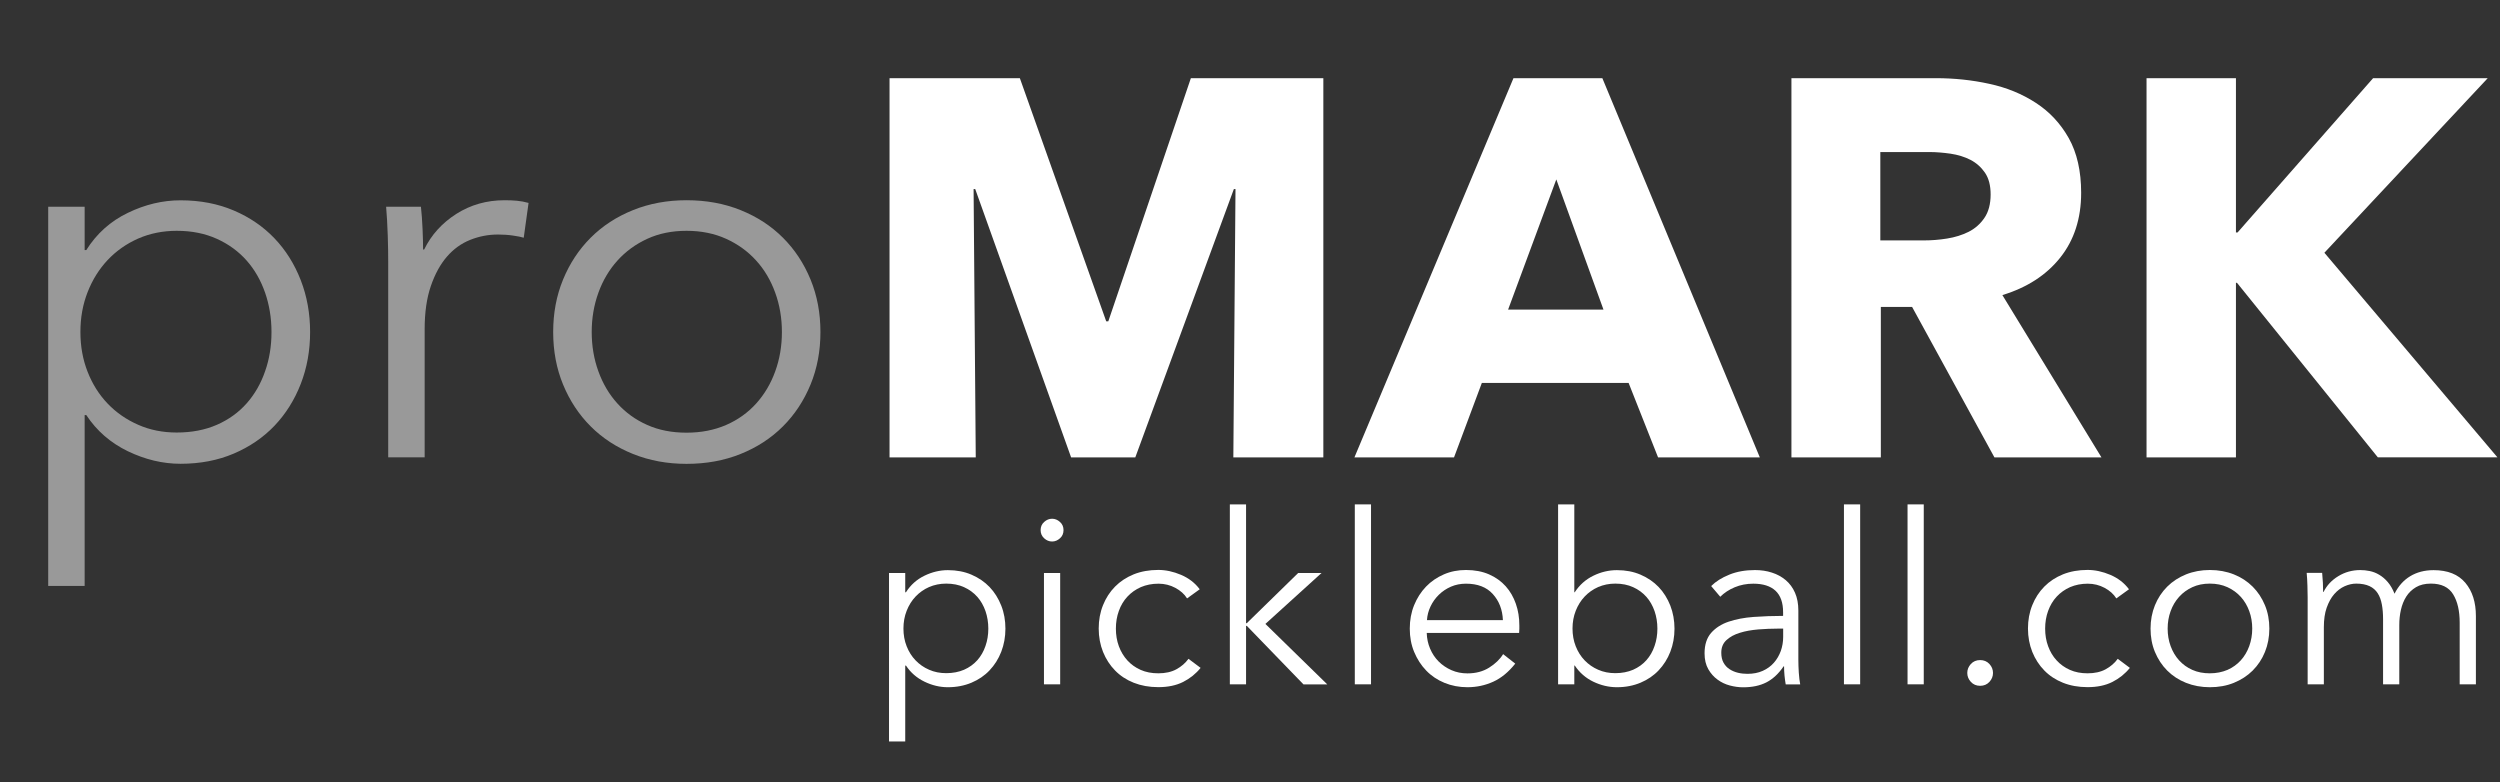 <?xml version="1.0" encoding="UTF-8"?>
<svg xmlns="http://www.w3.org/2000/svg" xmlns:xlink="http://www.w3.org/1999/xlink" version="1.1" id="Layer_1" x="0px" y="0px" viewBox="0 0 336.1 105.15" style="enable-background:new 0 0 336.1 105.15;" xml:space="preserve">
<rect x="0" y="0" width="336.1" height="105.15" fill="#333333" stroke="none"/>
<style type="text/css">
	.st0{display:none;}
	.st1{display:inline;fill:#006754;}
	.st2{fill:#999999;}
	.st3{fill:#FFFFFF;}
</style>
<g id="Layer_2" class="st0">
	<rect x="-0.51" y="-1.29" class="st1" width="336.9" height="107.74"></rect>
	<rect x="412.58" y="113.59" class="st1" width="336.9" height="107.74"></rect>
</g>
<g>
	<path class="st2" d="M11.38,78.77h-4.9V27.79h4.9v5.83h0.22c1.39-2.21,3.25-3.88,5.58-5c2.33-1.13,4.69-1.69,7.09-1.69   c2.64,0,5.03,0.46,7.16,1.37c2.14,0.91,3.96,2.16,5.47,3.74c1.51,1.58,2.69,3.46,3.53,5.62c0.84,2.16,1.26,4.49,1.26,6.98   c0,2.5-0.42,4.82-1.26,6.98c-0.84,2.16-2.02,4.03-3.53,5.62c-1.51,1.58-3.34,2.83-5.47,3.74c-2.14,0.91-4.52,1.37-7.16,1.37   c-2.4,0-4.76-0.57-7.09-1.69c-2.33-1.13-4.19-2.75-5.58-4.86h-0.22V78.77z M36.5,44.64c0-1.87-0.29-3.64-0.86-5.29   c-0.58-1.66-1.4-3.1-2.48-4.32c-1.08-1.22-2.41-2.2-4-2.92s-3.38-1.08-5.4-1.08c-1.87,0-3.6,0.35-5.18,1.04   c-1.58,0.7-2.95,1.66-4.1,2.88c-1.15,1.22-2.05,2.66-2.7,4.32s-0.97,3.44-0.97,5.36s0.32,3.71,0.97,5.36   c0.65,1.66,1.55,3.08,2.7,4.28c1.15,1.2,2.52,2.15,4.1,2.84c1.58,0.7,3.31,1.04,5.18,1.04c2.02,0,3.82-0.35,5.4-1.04   c1.58-0.69,2.92-1.66,4-2.88c1.08-1.22,1.91-2.66,2.48-4.32C36.22,48.28,36.5,46.51,36.5,44.64z"></path>
	<path class="st2" d="M52.13,31.68c-0.05-1.44-0.12-2.74-0.22-3.89h4.68c0.1,0.91,0.17,1.92,0.22,3.02c0.05,1.1,0.07,2.02,0.07,2.74   h0.14c0.96-1.97,2.4-3.56,4.32-4.79c1.92-1.22,4.08-1.84,6.48-1.84c0.62,0,1.19,0.02,1.69,0.07c0.5,0.05,1.02,0.14,1.55,0.29   l-0.65,4.68c-0.29-0.1-0.77-0.19-1.44-0.29c-0.67-0.1-1.34-0.14-2.02-0.14c-1.3,0-2.54,0.24-3.74,0.72   c-1.2,0.48-2.24,1.23-3.13,2.26c-0.89,1.03-1.61,2.35-2.16,3.95c-0.55,1.6-0.83,3.53-0.83,5.78v17.24h-4.9V35.21   C52.2,34.3,52.17,33.12,52.13,31.68z"></path>
	<path class="st2" d="M110.3,44.64c0,2.54-0.44,4.9-1.33,7.06c-0.89,2.16-2.12,4.03-3.71,5.62s-3.48,2.82-5.69,3.71   c-2.21,0.89-4.63,1.33-7.27,1.33c-2.59,0-4.99-0.44-7.2-1.33c-2.21-0.89-4.1-2.12-5.69-3.71s-2.82-3.46-3.71-5.62   c-0.89-2.16-1.33-4.51-1.33-7.06s0.44-4.9,1.33-7.06c0.89-2.16,2.12-4.03,3.71-5.62s3.48-2.82,5.69-3.71   c2.21-0.89,4.61-1.33,7.2-1.33c2.64,0,5.06,0.44,7.27,1.33c2.21,0.89,4.1,2.12,5.69,3.71s2.82,3.46,3.71,5.62   C109.86,39.74,110.3,42.1,110.3,44.64z M105.12,44.64c0-1.87-0.3-3.64-0.9-5.29c-0.6-1.66-1.45-3.1-2.56-4.32   c-1.1-1.22-2.45-2.2-4.03-2.92s-3.36-1.08-5.33-1.08c-1.97,0-3.73,0.36-5.29,1.08c-1.56,0.72-2.89,1.69-4,2.92   c-1.1,1.22-1.96,2.66-2.56,4.32c-0.6,1.66-0.9,3.42-0.9,5.29s0.3,3.64,0.9,5.29c0.6,1.66,1.45,3.1,2.56,4.32   c1.1,1.22,2.44,2.19,4,2.88c1.56,0.7,3.32,1.04,5.29,1.04c1.97,0,3.74-0.35,5.33-1.04c1.58-0.69,2.93-1.66,4.03-2.88   c1.1-1.22,1.96-2.66,2.56-4.32C104.82,48.28,105.12,46.51,105.12,44.64z"></path>
	<path class="st3" d="M165.81,61.49l0.29-36.07h-0.22l-13.25,36.07H144l-12.89-36.07h-0.22l0.29,36.07h-11.59V10.51h17.52   l11.61,32.69H149l11.1-32.69h17.81v50.98H165.81z"></path>
	<path class="st3" d="M222.91,61.49l-3.96-10.01h-19.73l-3.74,10.01h-13.39l21.38-50.98h11.95l21.17,50.98H222.91z M209.23,24.12   l-6.48,17.5h12.82L209.23,24.12z"></path>
	<path class="st3" d="M268.13,61.49l-11.07-20.23h-4.2v20.23h-12.02V10.51h19.44c2.45,0,4.84,0.25,7.16,0.76   c2.33,0.5,4.42,1.36,6.26,2.56c1.85,1.2,3.32,2.78,4.43,4.75c1.1,1.97,1.66,4.42,1.66,7.34c0,3.46-0.94,6.36-2.81,8.71   c-1.87,2.35-4.46,4.03-7.78,5.04l13.32,21.82H268.13z M267.62,26.14c0-1.2-0.25-2.17-0.76-2.92c-0.51-0.74-1.16-1.32-1.95-1.73   c-0.8-0.41-1.69-0.68-2.68-0.83c-0.99-0.14-1.94-0.22-2.86-0.22h-6.58v11.88h5.86c1.01,0,2.05-0.08,3.11-0.25   c1.06-0.17,2.03-0.47,2.89-0.9s1.58-1.06,2.13-1.87C267.34,28.49,267.62,27.43,267.62,26.14z"></path>
	<path class="st3" d="M319.68,61.49l-18.94-23.47h-0.14v23.47h-12.02V10.51h12.02v20.74h0.22l18.22-20.74h15.41l-21.96,23.47   l23.26,27.5H319.68z"></path>
</g>
<g>
	<path class="st3" d="M121.7,99.68h-2.18V77.03h2.18v2.59h0.1c0.62-0.98,1.45-1.72,2.48-2.22c1.03-0.5,2.08-0.75,3.15-0.75   c1.17,0,2.23,0.2,3.18,0.61s1.76,0.96,2.43,1.66s1.19,1.54,1.57,2.5s0.56,2,0.56,3.1c0,1.11-0.19,2.14-0.56,3.1s-0.9,1.79-1.57,2.5   s-1.48,1.26-2.43,1.66c-0.95,0.4-2.01,0.61-3.18,0.61c-1.07,0-2.12-0.25-3.15-0.75s-1.86-1.22-2.48-2.16h-0.1V99.68z M132.87,84.51   c0-0.83-0.13-1.62-0.38-2.35c-0.26-0.74-0.62-1.38-1.1-1.92s-1.07-0.98-1.78-1.3c-0.7-0.32-1.5-0.48-2.4-0.48   c-0.83,0-1.6,0.16-2.3,0.46c-0.7,0.31-1.31,0.74-1.82,1.28c-0.51,0.54-0.91,1.18-1.2,1.92s-0.43,1.53-0.43,2.38   c0,0.85,0.14,1.65,0.43,2.38c0.29,0.74,0.69,1.37,1.2,1.9c0.51,0.53,1.12,0.96,1.82,1.26c0.7,0.31,1.47,0.46,2.3,0.46   c0.9,0,1.7-0.16,2.4-0.46c0.7-0.31,1.3-0.74,1.78-1.28s0.85-1.18,1.1-1.92C132.74,86.13,132.87,85.35,132.87,84.51z"></path>
	<path class="st3" d="M142.98,71.27c0,0.45-0.16,0.82-0.48,1.1c-0.32,0.29-0.67,0.43-1.06,0.43s-0.74-0.14-1.06-0.43   c-0.32-0.29-0.48-0.66-0.48-1.1c0-0.45,0.16-0.82,0.48-1.1c0.32-0.29,0.67-0.43,1.06-0.43s0.74,0.14,1.06,0.43   C142.82,70.45,142.98,70.82,142.98,71.27z M142.53,92h-2.18V77.03h2.18V92z"></path>
	<path class="st3" d="M159.59,80.45c-0.36-0.58-0.89-1.05-1.58-1.42c-0.69-0.37-1.45-0.56-2.26-0.56c-0.88,0-1.66,0.16-2.37,0.46   c-0.7,0.31-1.31,0.74-1.81,1.28c-0.5,0.54-0.89,1.18-1.15,1.92c-0.27,0.74-0.4,1.53-0.4,2.38c0,0.85,0.13,1.64,0.4,2.37   c0.27,0.73,0.65,1.36,1.14,1.9s1.09,0.97,1.79,1.28c0.7,0.31,1.49,0.46,2.37,0.46c0.96,0,1.77-0.18,2.43-0.54   c0.66-0.36,1.21-0.83,1.63-1.41l1.63,1.22c-0.64,0.79-1.42,1.42-2.35,1.89c-0.93,0.47-2.04,0.7-3.34,0.7c-1.22,0-2.31-0.2-3.3-0.59   c-0.98-0.39-1.82-0.94-2.51-1.65c-0.69-0.7-1.23-1.54-1.62-2.5c-0.38-0.96-0.58-2.01-0.58-3.14c0-1.13,0.19-2.18,0.58-3.14   c0.38-0.96,0.92-1.79,1.62-2.5c0.69-0.7,1.53-1.25,2.51-1.65c0.98-0.39,2.08-0.59,3.3-0.59c1,0,2.02,0.22,3.06,0.66   c1.03,0.44,1.87,1.08,2.51,1.94L159.59,80.45z"></path>
	<path class="st3" d="M167.52,83.78h0.1l6.91-6.75h3.14l-7.55,6.85l8.32,8.13h-3.2l-7.62-7.87h-0.1V92h-2.18V67.81h2.18V83.78z"></path>
	<path class="st3" d="M184.32,92h-2.18V67.81h2.18V92z"></path>
	<path class="st3" d="M204.26,84.07c0,0.15,0,0.31,0,0.48s-0.01,0.35-0.03,0.54h-12.42c0.02,0.75,0.17,1.45,0.45,2.11   c0.28,0.66,0.66,1.24,1.15,1.73c0.49,0.49,1.07,0.88,1.73,1.17c0.66,0.29,1.38,0.43,2.14,0.43c1.13,0,2.11-0.26,2.93-0.78   s1.45-1.12,1.87-1.81l1.63,1.28c-0.9,1.13-1.88,1.94-2.96,2.43c-1.08,0.49-2.23,0.74-3.47,0.74c-1.11,0-2.14-0.2-3.09-0.59   s-1.77-0.94-2.45-1.65c-0.68-0.7-1.22-1.54-1.62-2.5s-0.59-2.01-0.59-3.14c0-1.13,0.19-2.18,0.58-3.14s0.92-1.79,1.6-2.5   s1.48-1.25,2.4-1.65s1.91-0.59,2.98-0.59c1.17,0,2.21,0.2,3.1,0.59s1.64,0.93,2.24,1.6c0.6,0.67,1.05,1.46,1.36,2.35   C204.11,82.08,204.26,83.04,204.26,84.07z M202.05,83.36c-0.06-1.41-0.52-2.58-1.36-3.5c-0.84-0.93-2.04-1.39-3.6-1.39   c-0.73,0-1.4,0.13-2.02,0.4c-0.62,0.27-1.16,0.63-1.63,1.09c-0.47,0.46-0.84,0.98-1.12,1.57c-0.28,0.59-0.44,1.2-0.48,1.84H202.05z   "></path>
	<path class="st3" d="M211.65,89.47V92h-2.18V67.81h2.18v11.81h0.06c0.64-0.98,1.47-1.72,2.5-2.22c1.02-0.5,2.08-0.75,3.17-0.75   c1.17,0,2.23,0.2,3.18,0.61c0.95,0.41,1.76,0.96,2.43,1.66s1.19,1.54,1.57,2.5c0.37,0.96,0.56,2,0.56,3.1   c0,1.11-0.19,2.14-0.56,3.1c-0.37,0.96-0.9,1.79-1.57,2.5s-1.48,1.26-2.43,1.66c-0.95,0.4-2.01,0.61-3.18,0.61   c-1.09,0-2.14-0.25-3.17-0.74c-1.02-0.49-1.86-1.22-2.5-2.18H211.65z M222.82,84.51c0-0.83-0.13-1.62-0.38-2.35   c-0.26-0.74-0.62-1.38-1.1-1.92c-0.48-0.54-1.07-0.98-1.78-1.3c-0.7-0.32-1.5-0.48-2.4-0.48c-0.83,0-1.6,0.16-2.3,0.46   c-0.7,0.31-1.31,0.74-1.82,1.28c-0.51,0.54-0.91,1.18-1.2,1.92s-0.43,1.53-0.43,2.38c0,0.85,0.14,1.65,0.43,2.38   c0.29,0.74,0.69,1.37,1.2,1.9c0.51,0.53,1.12,0.96,1.82,1.26c0.7,0.31,1.47,0.46,2.3,0.46c0.9,0,1.7-0.16,2.4-0.46   c0.7-0.31,1.3-0.74,1.78-1.28c0.48-0.54,0.85-1.18,1.1-1.92C222.69,86.13,222.82,85.35,222.82,84.51z"></path>
	<path class="st3" d="M239.72,82.31c0-1.29-0.34-2.25-1.02-2.89c-0.68-0.63-1.67-0.95-2.98-0.95c-0.9,0-1.73,0.16-2.5,0.48   c-0.77,0.32-1.42,0.75-1.95,1.28l-1.22-1.44c0.62-0.62,1.43-1.13,2.45-1.54c1.01-0.41,2.16-0.61,3.44-0.61   c0.81,0,1.57,0.11,2.27,0.34c0.7,0.22,1.32,0.56,1.86,1.01c0.53,0.45,0.95,1.01,1.25,1.7c0.3,0.68,0.45,1.48,0.45,2.4v6.56   c0,0.58,0.02,1.17,0.06,1.79c0.04,0.62,0.11,1.14,0.19,1.57h-1.95c-0.06-0.36-0.12-0.76-0.16-1.18c-0.04-0.43-0.06-0.84-0.06-1.25   h-0.06c-0.68,1-1.46,1.72-2.32,2.16c-0.86,0.44-1.9,0.66-3.12,0.66c-0.58,0-1.17-0.08-1.78-0.24c-0.61-0.16-1.16-0.42-1.66-0.79   c-0.5-0.36-0.92-0.83-1.25-1.41s-0.5-1.28-0.5-2.12c0-1.16,0.29-2.07,0.88-2.75c0.59-0.67,1.37-1.18,2.35-1.51s2.11-0.55,3.38-0.64   s2.59-0.14,3.95-0.14V82.31z M239.08,84.51c-0.9,0-1.8,0.04-2.7,0.11c-0.91,0.08-1.73,0.22-2.46,0.45   c-0.74,0.22-1.34,0.55-1.81,0.98c-0.47,0.43-0.7,0.99-0.7,1.7c0,0.53,0.1,0.98,0.3,1.34c0.2,0.36,0.47,0.66,0.82,0.88   c0.34,0.22,0.72,0.38,1.14,0.48c0.42,0.1,0.84,0.14,1.26,0.14c0.77,0,1.45-0.13,2.05-0.4c0.6-0.27,1.1-0.63,1.5-1.09   c0.41-0.46,0.71-0.99,0.93-1.58c0.21-0.6,0.32-1.23,0.32-1.89v-1.12H239.08z"></path>
	<path class="st3" d="M250.08,92h-2.18V67.81h2.18V92z"></path>
	<path class="st3" d="M258.63,92h-2.18V67.81h2.18V92z"></path>
	<path class="st3" d="M267.94,90.47c0,0.45-0.16,0.85-0.48,1.2c-0.32,0.35-0.74,0.53-1.25,0.53c-0.51,0-0.93-0.18-1.25-0.53   c-0.32-0.35-0.48-0.75-0.48-1.2s0.16-0.85,0.48-1.2c0.32-0.35,0.74-0.53,1.25-0.53c0.51,0,0.93,0.18,1.25,0.53   C267.78,89.62,267.94,90.02,267.94,90.47z"></path>
	<path class="st3" d="M284.52,80.45c-0.36-0.58-0.89-1.05-1.58-1.42c-0.69-0.37-1.45-0.56-2.26-0.56c-0.88,0-1.66,0.16-2.37,0.46   c-0.7,0.31-1.31,0.74-1.81,1.28s-0.88,1.18-1.15,1.92c-0.27,0.74-0.4,1.53-0.4,2.38c0,0.85,0.13,1.64,0.4,2.37   c0.27,0.73,0.64,1.36,1.14,1.9c0.49,0.54,1.09,0.97,1.79,1.28c0.7,0.31,1.49,0.46,2.37,0.46c0.96,0,1.77-0.18,2.43-0.54   c0.66-0.36,1.21-0.83,1.63-1.41l1.63,1.22c-0.64,0.79-1.42,1.42-2.35,1.89c-0.93,0.47-2.04,0.7-3.34,0.7c-1.22,0-2.32-0.2-3.3-0.59   c-0.98-0.39-1.82-0.94-2.51-1.65c-0.69-0.7-1.23-1.54-1.62-2.5c-0.38-0.96-0.58-2.01-0.58-3.14c0-1.13,0.19-2.18,0.58-3.14   c0.38-0.96,0.92-1.79,1.62-2.5s1.53-1.25,2.51-1.65c0.98-0.39,2.08-0.59,3.3-0.59c1,0,2.02,0.22,3.06,0.66   c1.03,0.44,1.87,1.08,2.51,1.94L284.52,80.45z"></path>
	<path class="st3" d="M305.09,84.51c0,1.13-0.2,2.18-0.59,3.14s-0.94,1.79-1.65,2.5c-0.7,0.7-1.55,1.25-2.53,1.65   s-2.06,0.59-3.23,0.59c-1.15,0-2.22-0.2-3.2-0.59c-0.98-0.39-1.82-0.94-2.53-1.65c-0.7-0.7-1.25-1.54-1.65-2.5   s-0.59-2.01-0.59-3.14c0-1.13,0.2-2.18,0.59-3.14s0.94-1.79,1.65-2.5s1.55-1.25,2.53-1.65c0.98-0.39,2.05-0.59,3.2-0.59   c1.17,0,2.25,0.2,3.23,0.59s1.82,0.94,2.53,1.65s1.25,1.54,1.65,2.5S305.09,83.38,305.09,84.51z M302.79,84.51   c0-0.83-0.13-1.62-0.4-2.35c-0.27-0.74-0.65-1.38-1.14-1.92c-0.49-0.54-1.09-0.98-1.79-1.3c-0.7-0.32-1.49-0.48-2.37-0.48   s-1.66,0.16-2.35,0.48c-0.69,0.32-1.29,0.75-1.78,1.3c-0.49,0.54-0.87,1.18-1.14,1.92s-0.4,1.52-0.4,2.35s0.13,1.62,0.4,2.35   c0.27,0.74,0.65,1.38,1.14,1.92c0.49,0.54,1.08,0.97,1.78,1.28c0.69,0.31,1.48,0.46,2.35,0.46s1.66-0.16,2.37-0.46   c0.7-0.31,1.3-0.74,1.79-1.28c0.49-0.54,0.87-1.18,1.14-1.92C302.65,86.13,302.79,85.35,302.79,84.51z"></path>
	<path class="st3" d="M314.36,77.46c0.88-0.54,1.87-0.82,2.96-0.82c0.4,0,0.83,0.04,1.26,0.13c0.44,0.09,0.86,0.25,1.28,0.5   c0.42,0.25,0.8,0.57,1.15,0.98c0.35,0.41,0.66,0.93,0.91,1.57c0.51-1.02,1.21-1.81,2.1-2.35c0.89-0.54,1.94-0.82,3.15-0.82   c1.9,0,3.32,0.57,4.27,1.7c0.95,1.13,1.42,2.62,1.42,4.48V92h-2.18v-8.29c0-1.58-0.29-2.85-0.88-3.81   c-0.59-0.96-1.58-1.44-2.99-1.44c-0.79,0-1.46,0.16-2,0.48c-0.54,0.32-0.98,0.74-1.31,1.26c-0.33,0.52-0.57,1.12-0.72,1.78   s-0.22,1.34-0.22,2.05V92h-2.18v-8.74c0-0.72-0.05-1.39-0.16-1.98c-0.11-0.6-0.29-1.1-0.56-1.52s-0.63-0.74-1.1-0.96   c-0.47-0.22-1.07-0.34-1.79-0.34c-0.51,0-1.03,0.12-1.55,0.35c-0.52,0.23-0.99,0.59-1.41,1.07c-0.42,0.48-0.75,1.09-1.01,1.82   s-0.38,1.61-0.38,2.61V92h-2.18V80.32c0-0.41-0.01-0.93-0.03-1.57s-0.05-1.22-0.1-1.73h2.08c0.04,0.41,0.07,0.85,0.1,1.34   c0.02,0.49,0.03,0.9,0.03,1.22h0.06C312.81,78.71,313.47,78,314.36,77.46z"></path>
</g>
</svg>
